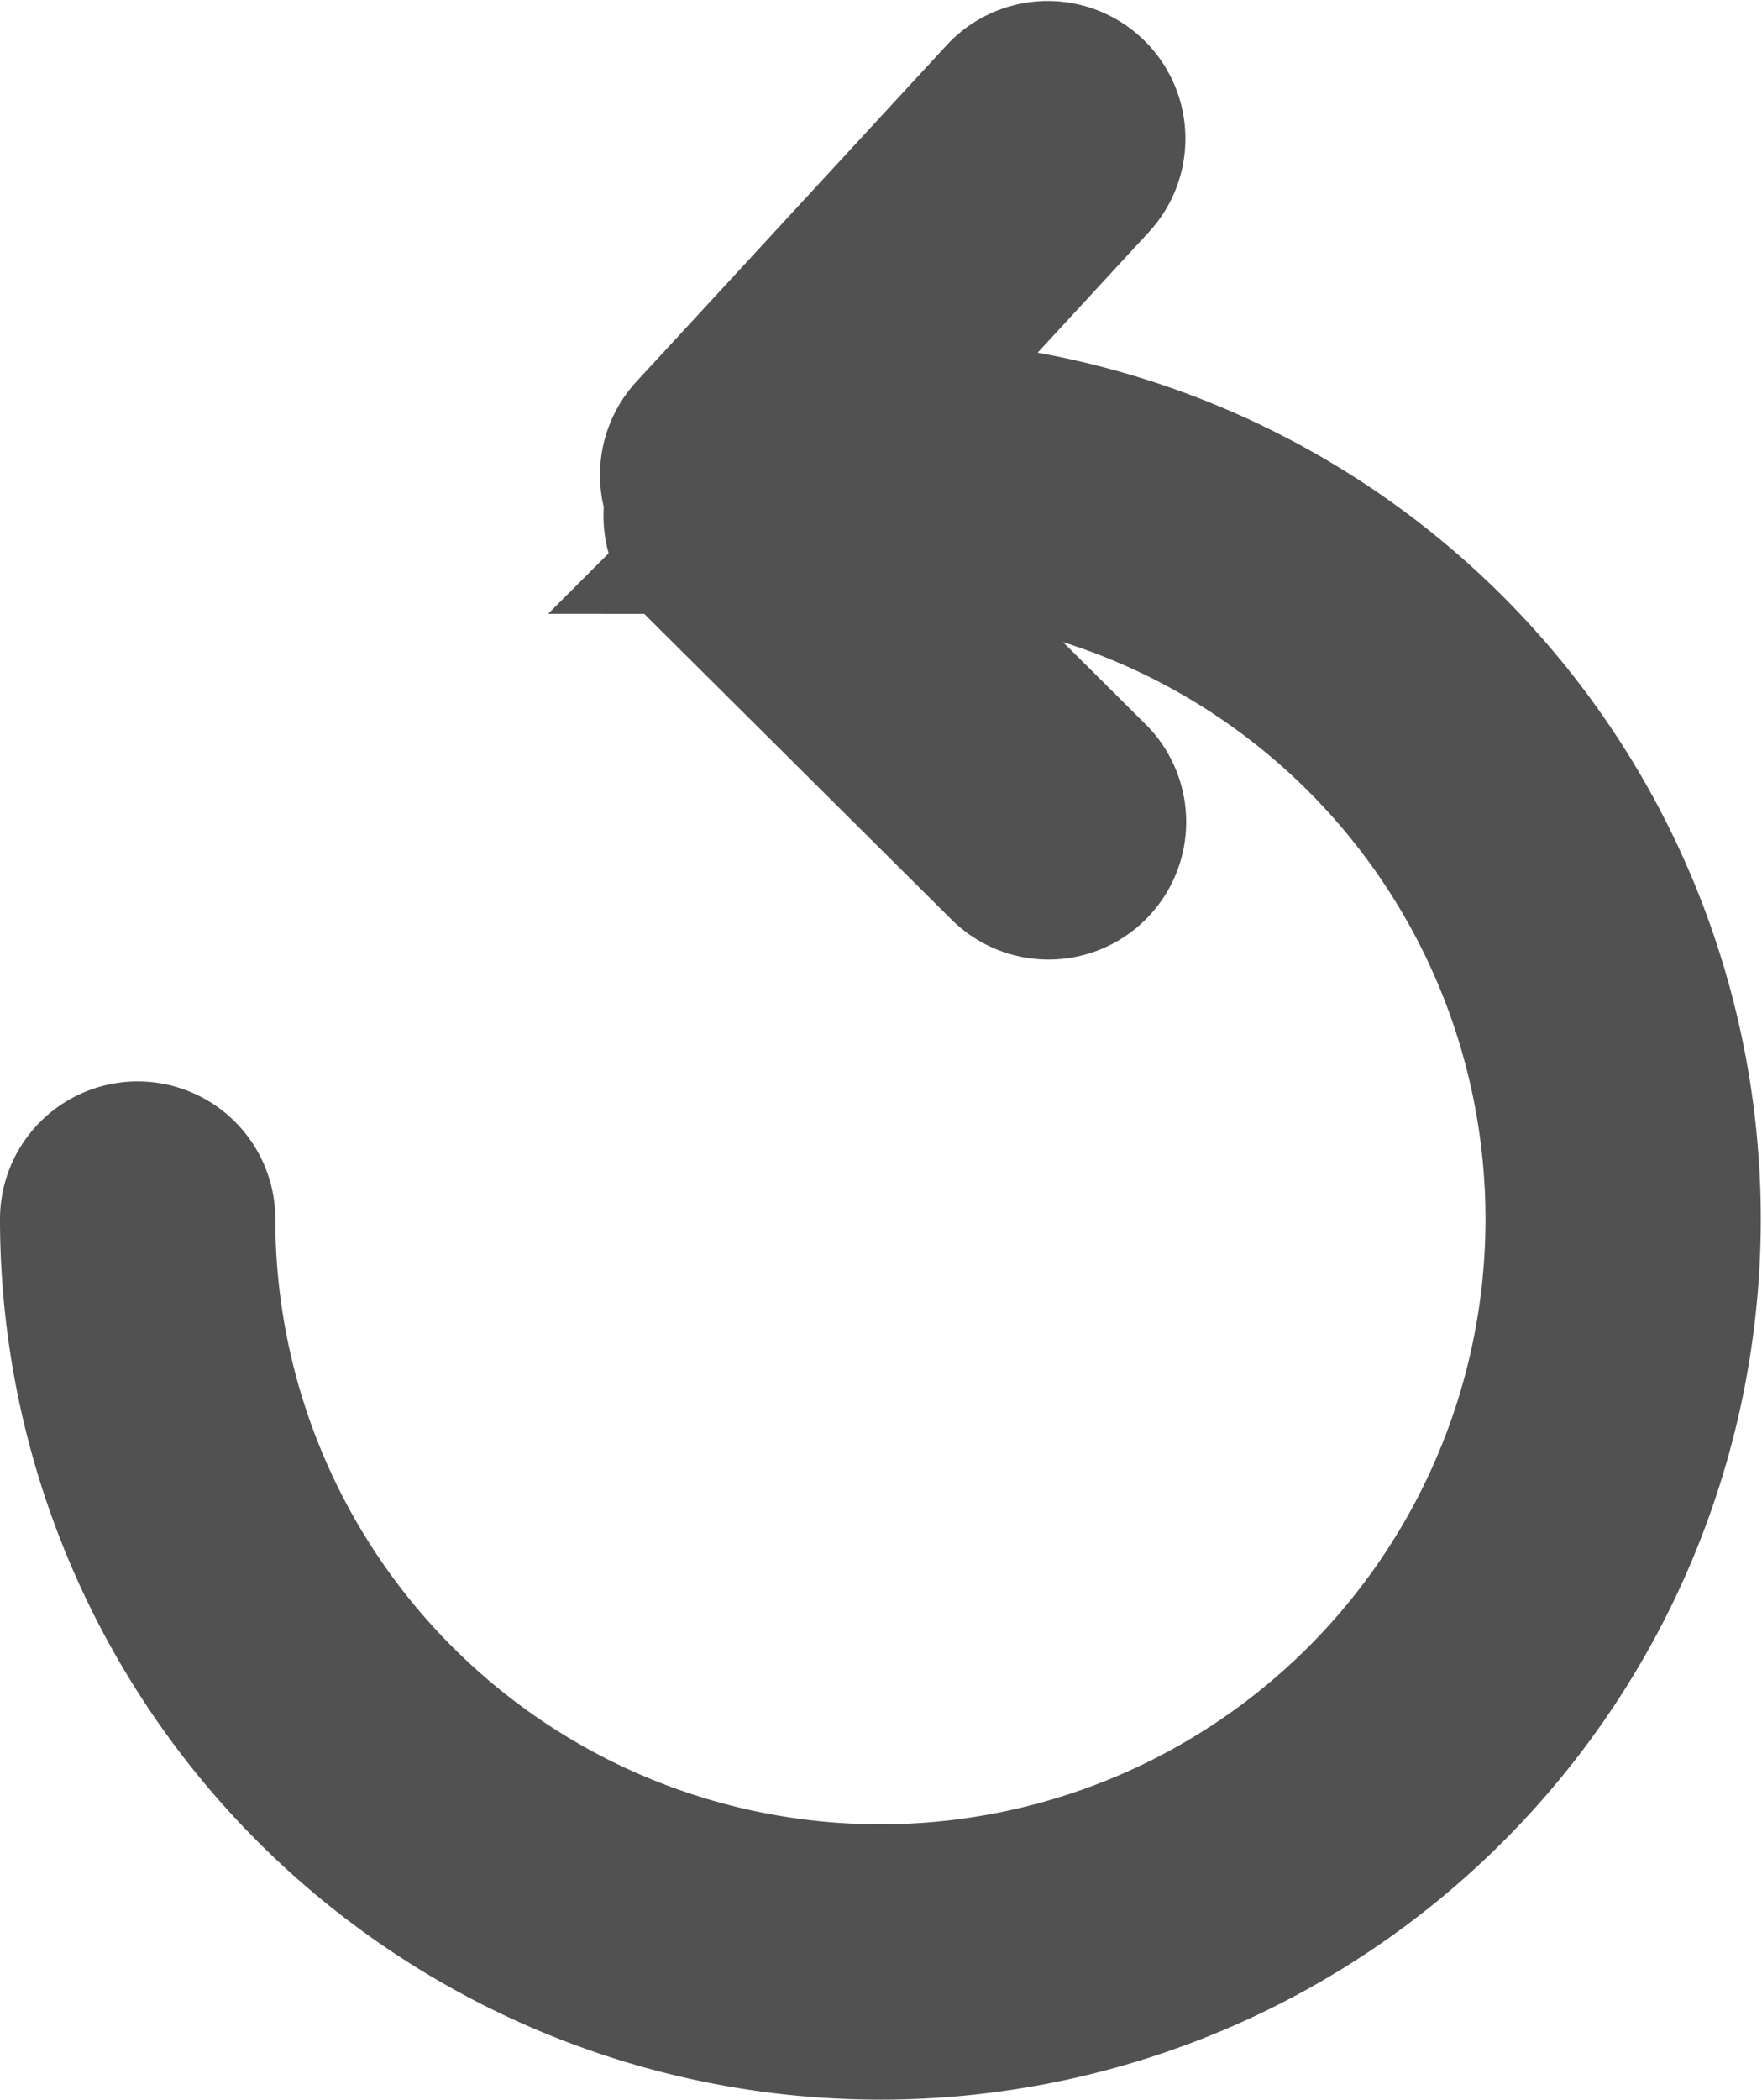 <svg xmlns="http://www.w3.org/2000/svg" width="256" height="305" fill="none" viewBox="0 0 256 305">
  <path stroke="#515151" stroke-linecap="round" stroke-width="40" d="m152.339 119.387-44.657-44.415m-.51-5.983 45.053-48.847m-24.312 49.032a107.918 107.918 0 0 1 99.699 66.616 107.911 107.911 0 0 1-78.646 147.136 107.917 107.917 0 0 1-62.35-6.14A107.918 107.918 0 0 1 20 177.087"/>
</svg>
